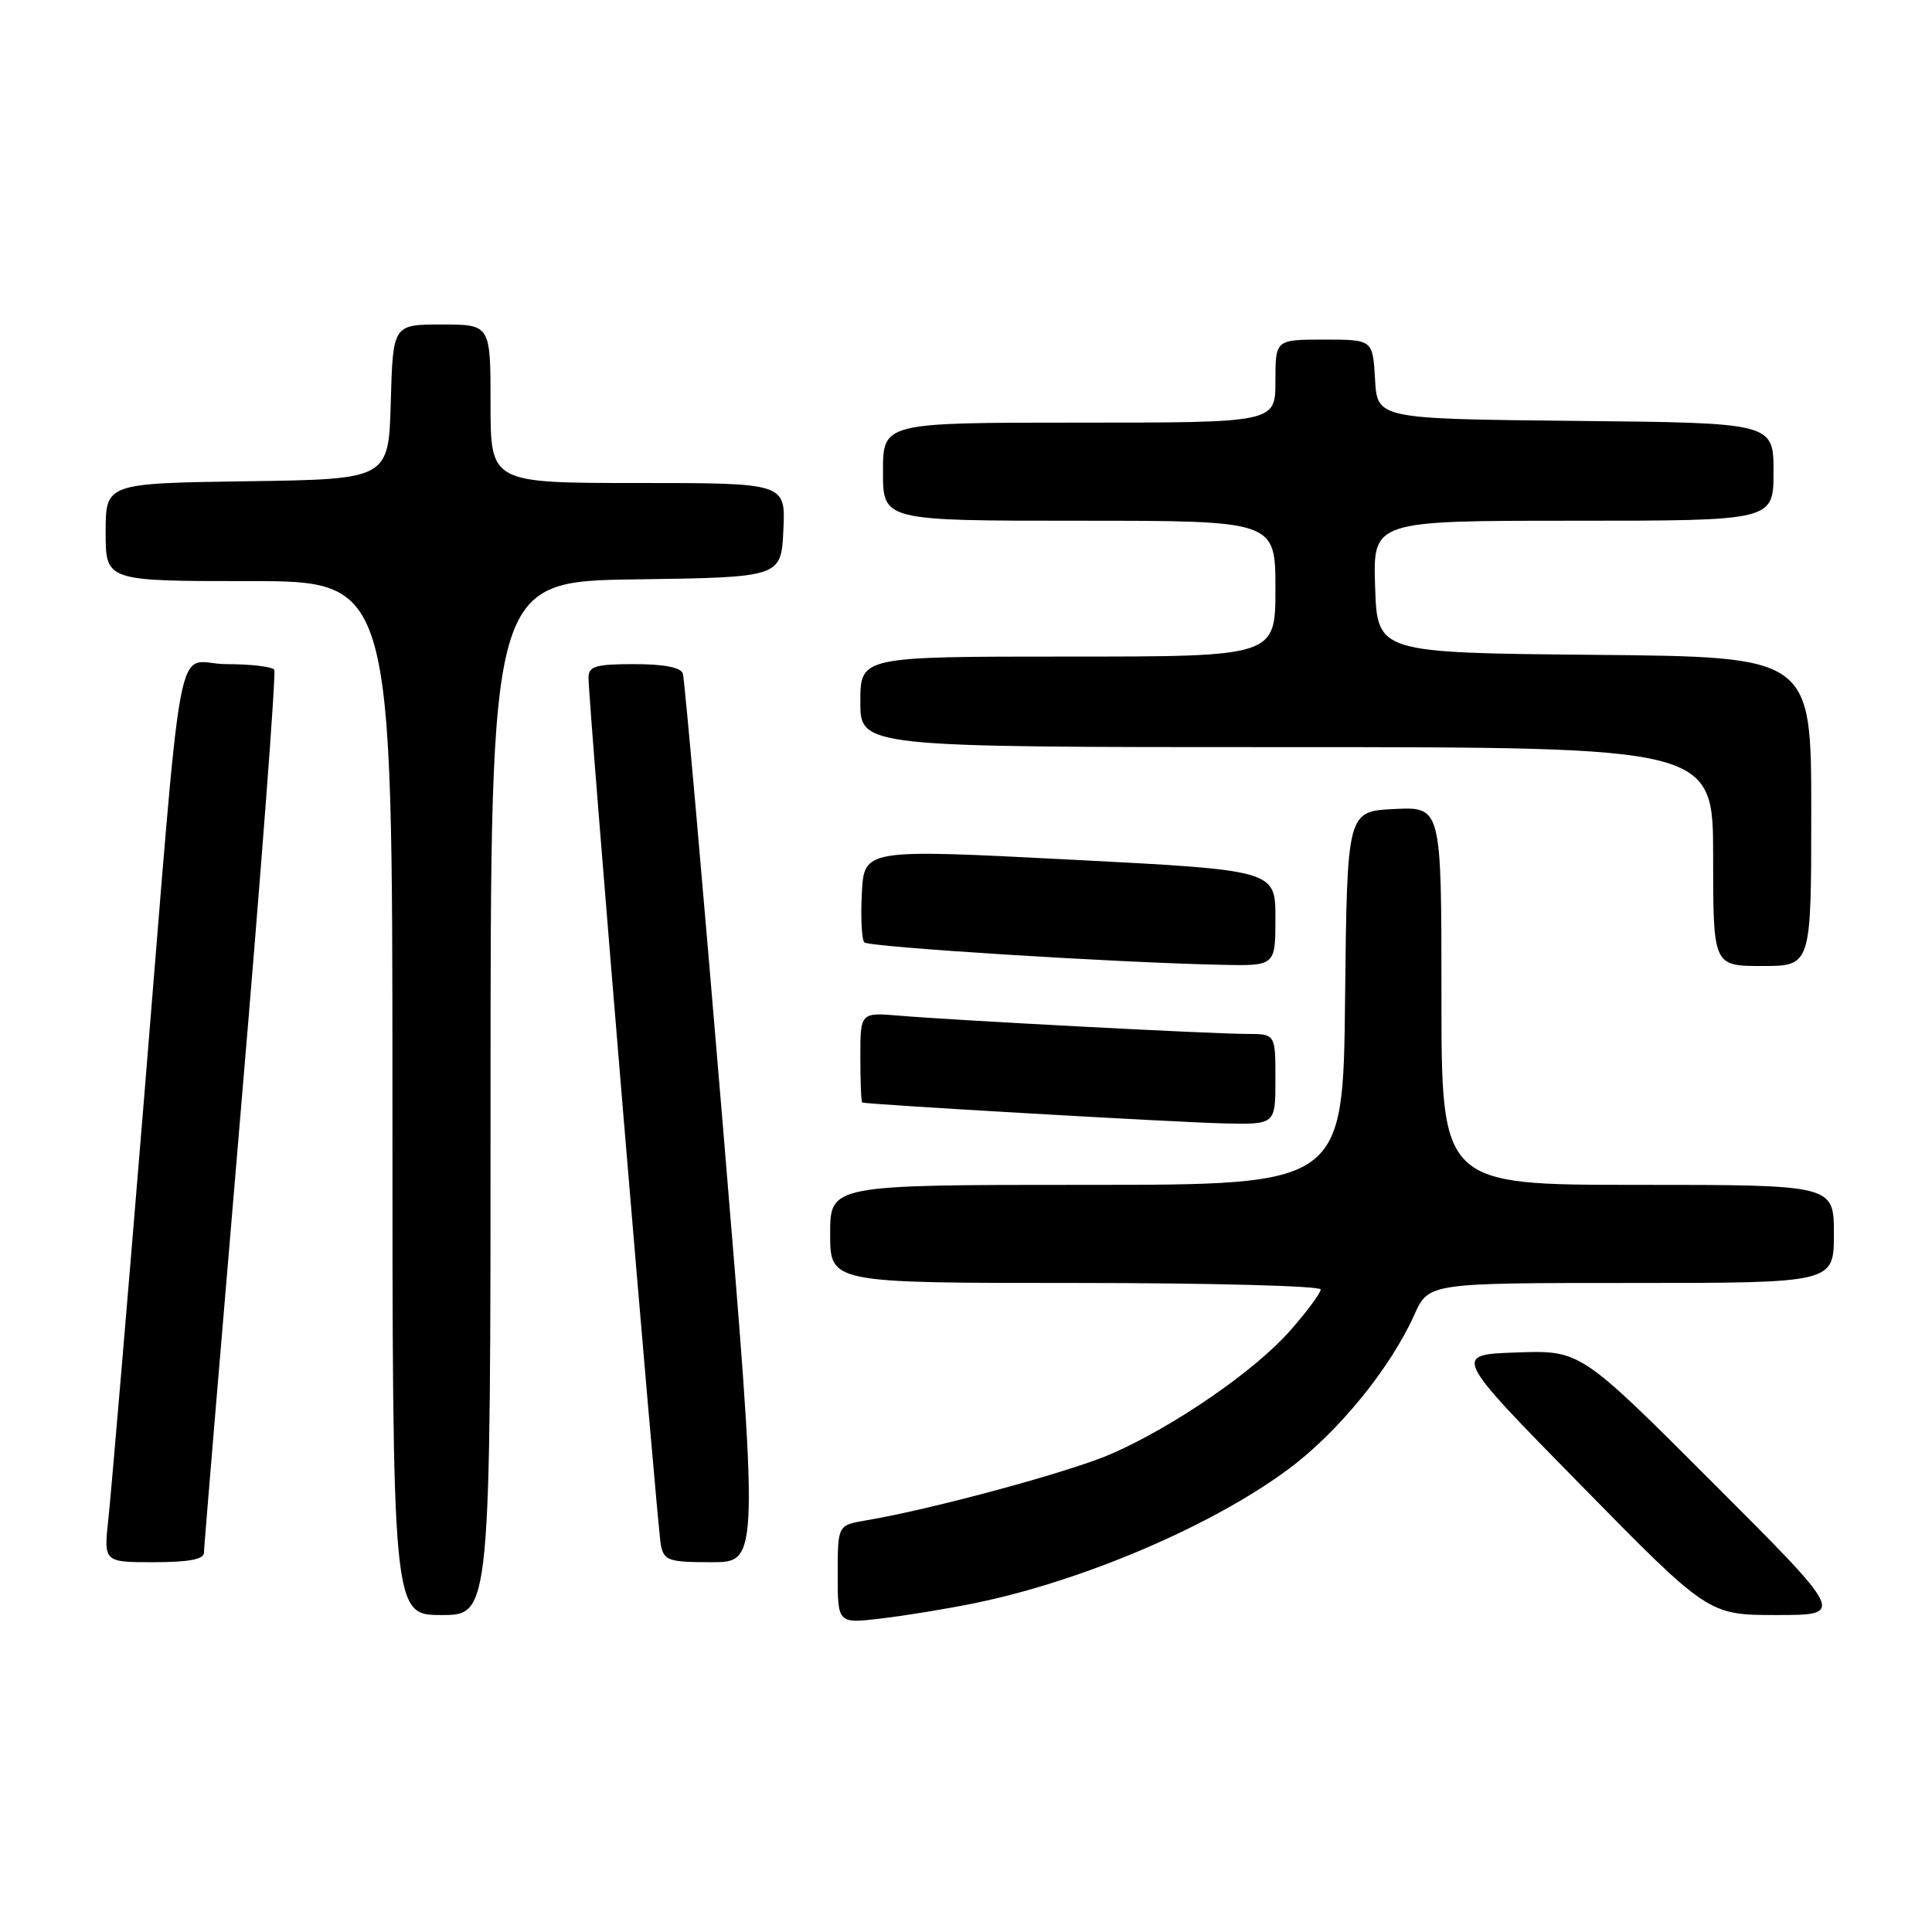 <?xml version="1.0" encoding="UTF-8" standalone="no"?>
<!DOCTYPE svg PUBLIC "-//W3C//DTD SVG 1.1//EN" "http://www.w3.org/Graphics/SVG/1.1/DTD/svg11.dtd" >
<svg xmlns="http://www.w3.org/2000/svg" xmlns:xlink="http://www.w3.org/1999/xlink" version="1.1" viewBox="0 0 256 256">
 <g >
 <path fill="currentColor"
d=" M 129.14 212.43 C 143.48 209.50 160.63 202.17 170.75 194.65 C 177.33 189.76 184.21 181.32 187.40 174.23 C 189.30 170.00 189.30 170.00 216.15 170.00 C 243.00 170.00 243.00 170.00 243.00 163.50 C 243.00 157.00 243.00 157.00 217.00 157.00 C 191.00 157.00 191.00 157.00 191.00 131.95 C 191.00 106.90 191.00 106.90 184.75 107.20 C 178.50 107.50 178.50 107.50 178.23 132.25 C 177.97 157.00 177.97 157.00 143.98 157.00 C 110.00 157.00 110.00 157.00 110.00 163.50 C 110.00 170.00 110.00 170.00 142.50 170.00 C 160.38 170.00 175.00 170.39 175.00 170.86 C 175.00 171.33 173.18 173.78 170.96 176.31 C 166.28 181.62 155.76 188.89 147.37 192.60 C 142.01 194.97 123.63 199.96 114.75 201.46 C 111.00 202.09 111.00 202.09 111.00 208.62 C 111.00 215.14 111.00 215.14 116.75 214.46 C 119.91 214.09 125.49 213.18 129.14 212.43 Z  M 65.00 145.52 C 65.00 77.04 65.00 77.04 84.25 76.77 C 103.50 76.50 103.50 76.50 103.80 70.25 C 104.10 64.00 104.10 64.00 84.55 64.00 C 65.00 64.00 65.00 64.00 65.00 53.50 C 65.00 43.00 65.00 43.00 58.53 43.00 C 52.07 43.00 52.07 43.00 51.78 53.25 C 51.50 63.50 51.50 63.50 32.75 63.77 C 14.00 64.04 14.00 64.04 14.00 70.52 C 14.00 77.00 14.00 77.00 33.00 77.00 C 52.00 77.00 52.00 77.00 52.00 145.50 C 52.00 214.00 52.00 214.00 58.50 214.00 C 65.00 214.00 65.00 214.00 65.00 145.52 Z  M 226.95 196.46 C 209.41 178.91 209.41 178.91 200.95 179.21 C 192.50 179.50 192.50 179.50 209.44 196.75 C 226.37 214.00 226.37 214.00 235.43 214.00 C 244.49 214.00 244.49 214.00 226.95 196.46 Z  M 27.02 205.75 C 27.03 205.06 29.24 178.62 31.92 147.00 C 34.61 115.38 36.60 89.16 36.34 88.75 C 36.09 88.34 33.24 88.00 30.01 88.00 C 23.01 88.00 24.44 80.36 18.97 147.00 C 16.78 173.68 14.71 198.09 14.36 201.25 C 13.74 207.00 13.74 207.00 20.37 207.00 C 25.00 207.00 27.01 206.62 27.02 205.75 Z  M 95.75 148.75 C 93.08 116.71 90.71 89.94 90.48 89.25 C 90.21 88.43 87.97 88.00 84.03 88.00 C 78.96 88.00 78.00 88.28 77.98 89.75 C 77.94 92.80 87.09 202.40 87.57 204.75 C 88.00 206.80 88.61 207.00 94.32 207.00 C 100.60 207.00 100.60 207.00 95.75 148.75 Z  M 169.00 143.00 C 169.00 137.00 169.00 137.00 165.18 137.00 C 160.65 137.00 126.79 135.22 119.25 134.59 C 114.00 134.14 114.00 134.14 114.00 140.07 C 114.00 143.33 114.11 146.04 114.25 146.09 C 114.93 146.35 156.38 148.74 162.25 148.86 C 169.00 149.00 169.00 149.00 169.00 143.00 Z  M 169.00 121.65 C 169.00 115.30 169.00 115.30 141.75 113.90 C 114.50 112.50 114.50 112.50 114.20 118.37 C 114.03 121.59 114.18 124.52 114.53 124.87 C 115.15 125.49 147.66 127.54 161.75 127.84 C 169.00 128.00 169.00 128.00 169.00 121.65 Z  M 240.00 107.52 C 240.00 87.03 240.00 87.03 211.25 86.77 C 182.50 86.50 182.50 86.50 182.21 77.75 C 181.92 69.00 181.92 69.00 208.46 69.00 C 235.00 69.00 235.00 69.00 235.00 62.52 C 235.00 56.03 235.00 56.03 208.75 55.77 C 182.50 55.50 182.50 55.50 182.20 50.25 C 181.90 45.00 181.90 45.00 175.45 45.00 C 169.00 45.00 169.00 45.00 169.00 50.50 C 169.00 56.00 169.00 56.00 143.00 56.00 C 117.00 56.00 117.00 56.00 117.00 62.50 C 117.00 69.00 117.00 69.00 143.00 69.00 C 169.00 69.00 169.00 69.00 169.00 78.00 C 169.00 87.00 169.00 87.00 141.50 87.00 C 114.00 87.00 114.00 87.00 114.00 93.00 C 114.00 99.00 114.00 99.00 170.50 99.00 C 227.00 99.00 227.00 99.00 227.00 113.50 C 227.00 128.00 227.00 128.00 233.50 128.00 C 240.00 128.00 240.00 128.00 240.00 107.52 Z "/>
</g>
</svg>